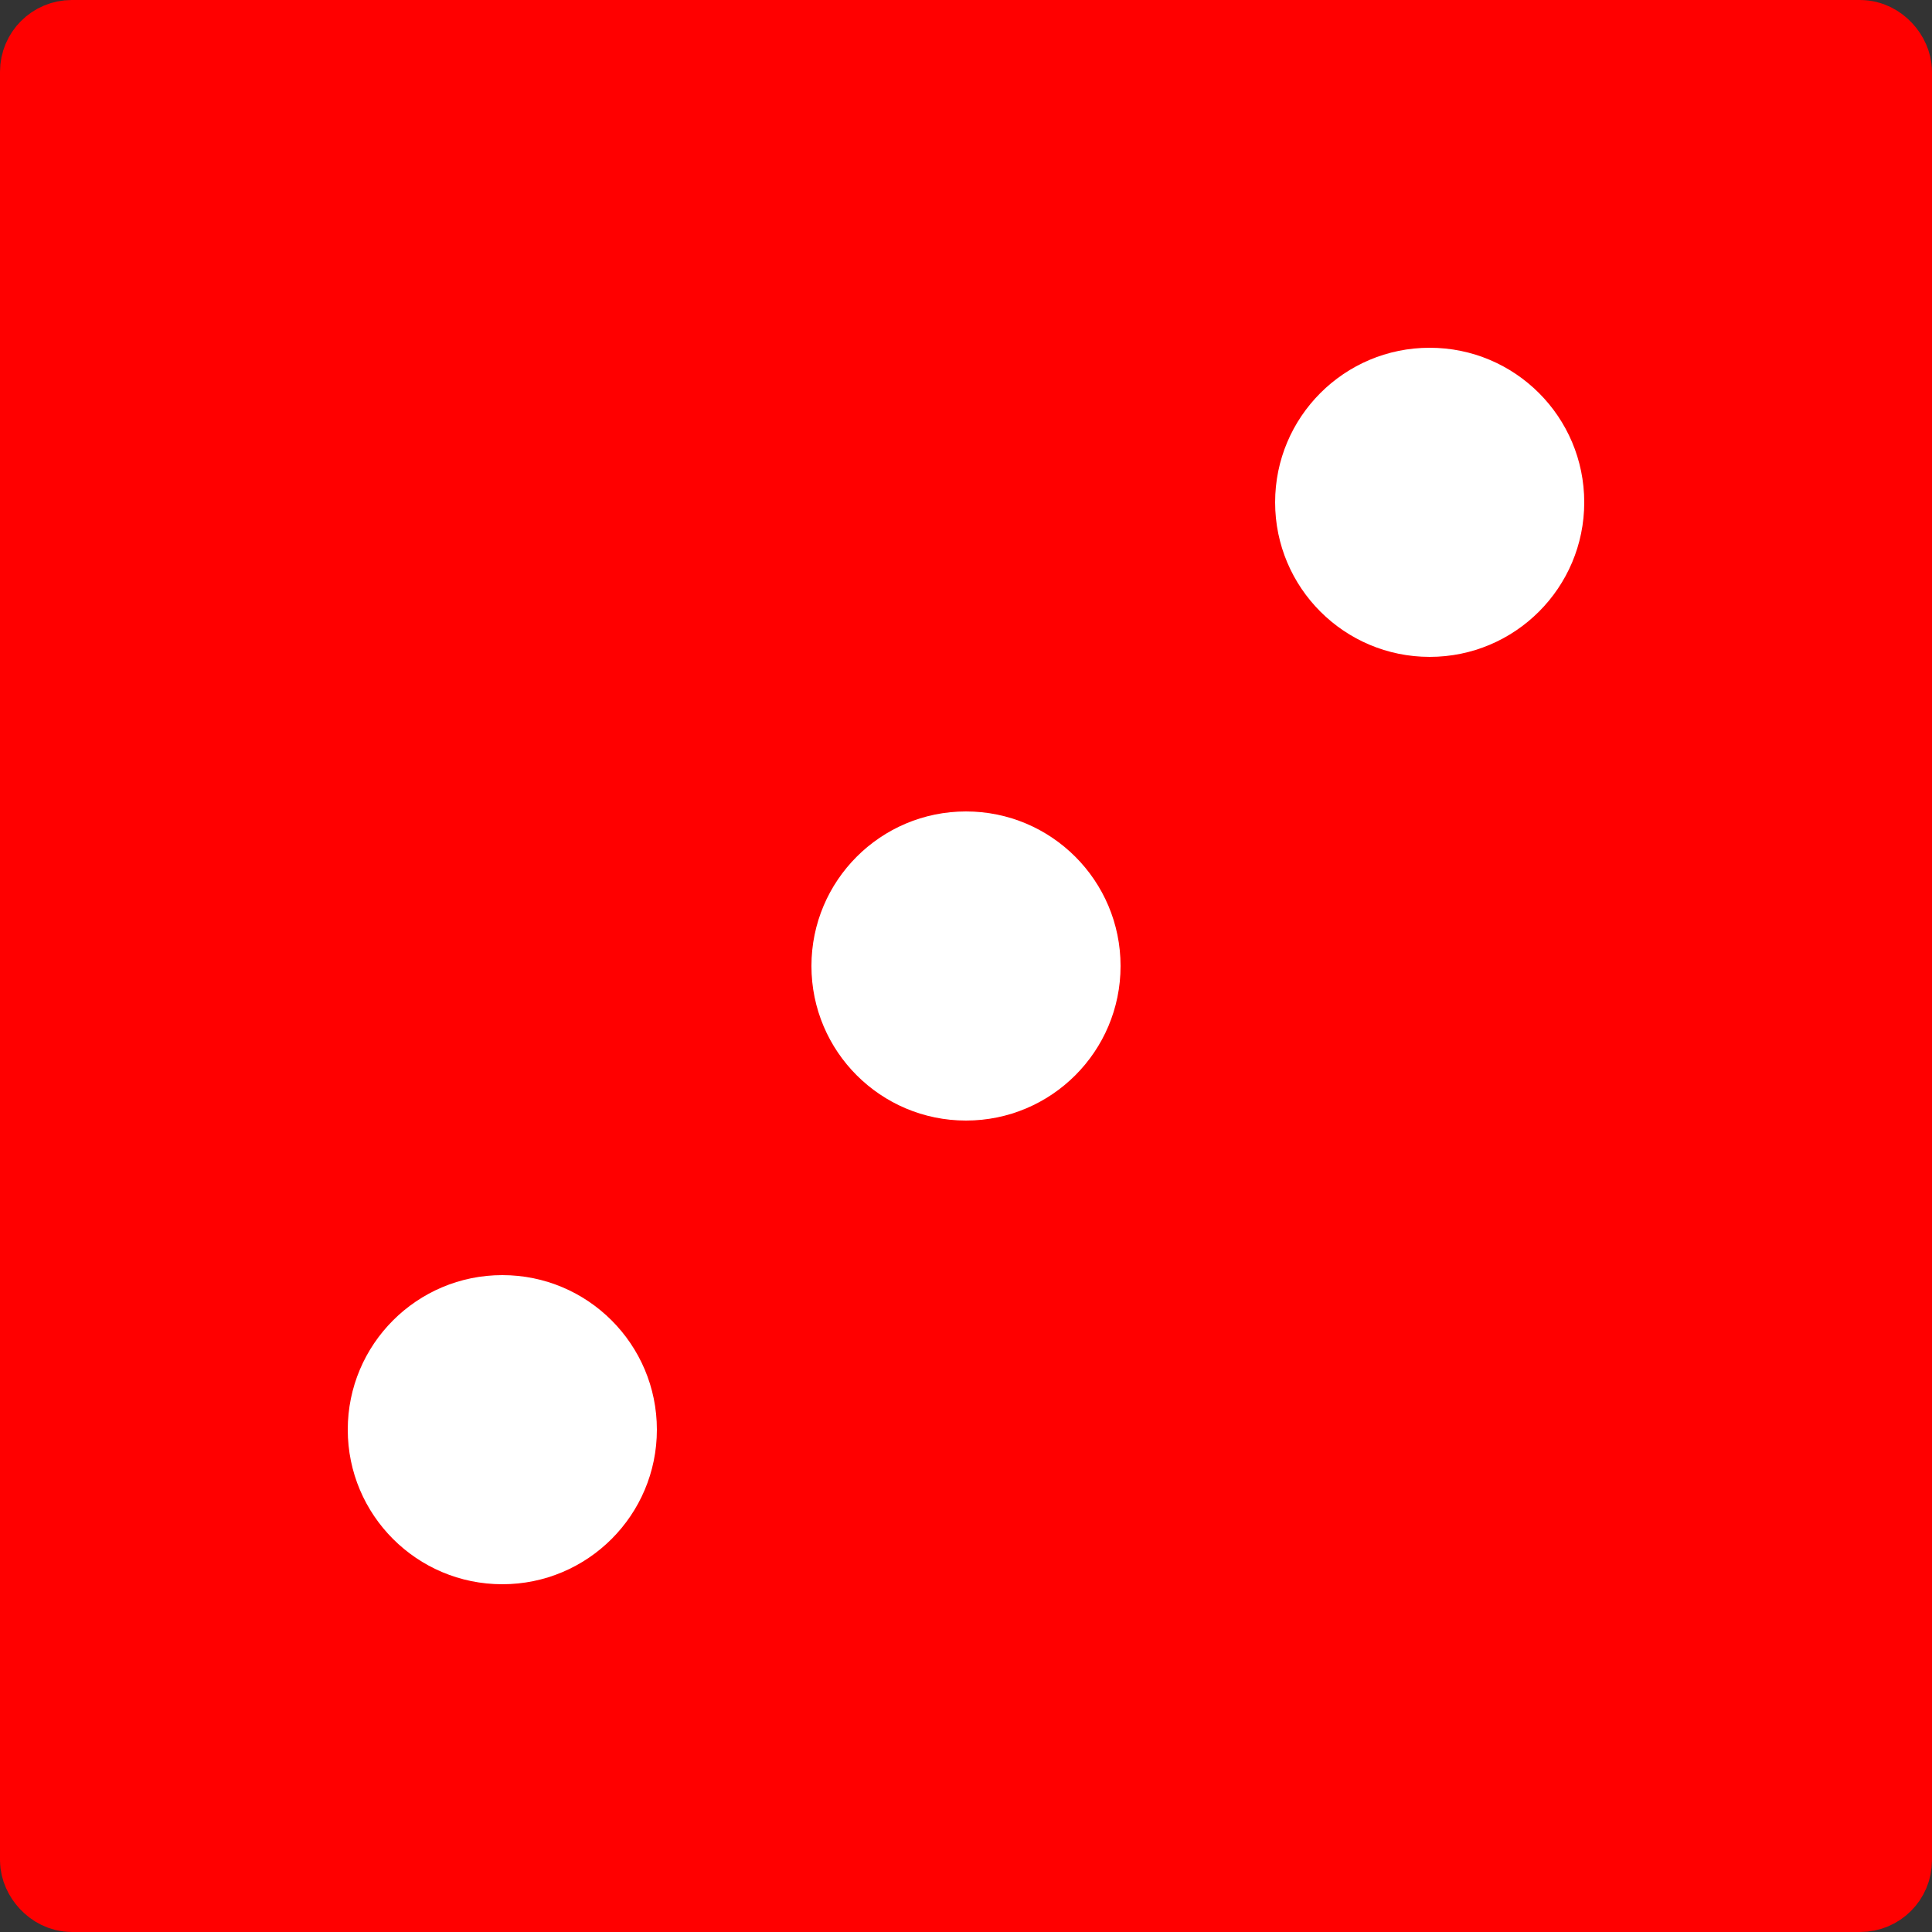 <?xml version="1.0" encoding="UTF-8" standalone="no"?>
<svg
   width="175"
   height="175"
   id="svg3083"
   version="1.1"
   xmlns="http://www.w3.org/2000/svg">
  <rect width="100%" height="100%" fill="#333333" stroke="none"/>
  <defs />
  <rect
     x="4.5"
     y="4.5"
     rx="2"
     width="166"
     height="166"
     stroke-width="9"
     fill="none"
     stroke="#000"
     id="rect3085"
     style="fill:#ff0000;fill-opacity:1;stroke:#ff0000;stroke-opacity:1" />
  <circle
     cx="45.5"
     cy="129.5"
     r="14"
     id="circle3087"
     style="fill:#ffffff;fill-opacity:1" />
  <circle
     cx="87.5"
     cy="87.5"
     r="14"
     id="circle3089"
     style="fill:#ffffff;fill-opacity:1" />
  <circle
     cx="129.5"
     cy="45.5"
     r="14"
     id="circle3091"
     style="fill:#ffffff;fill-opacity:1" />
</svg>
